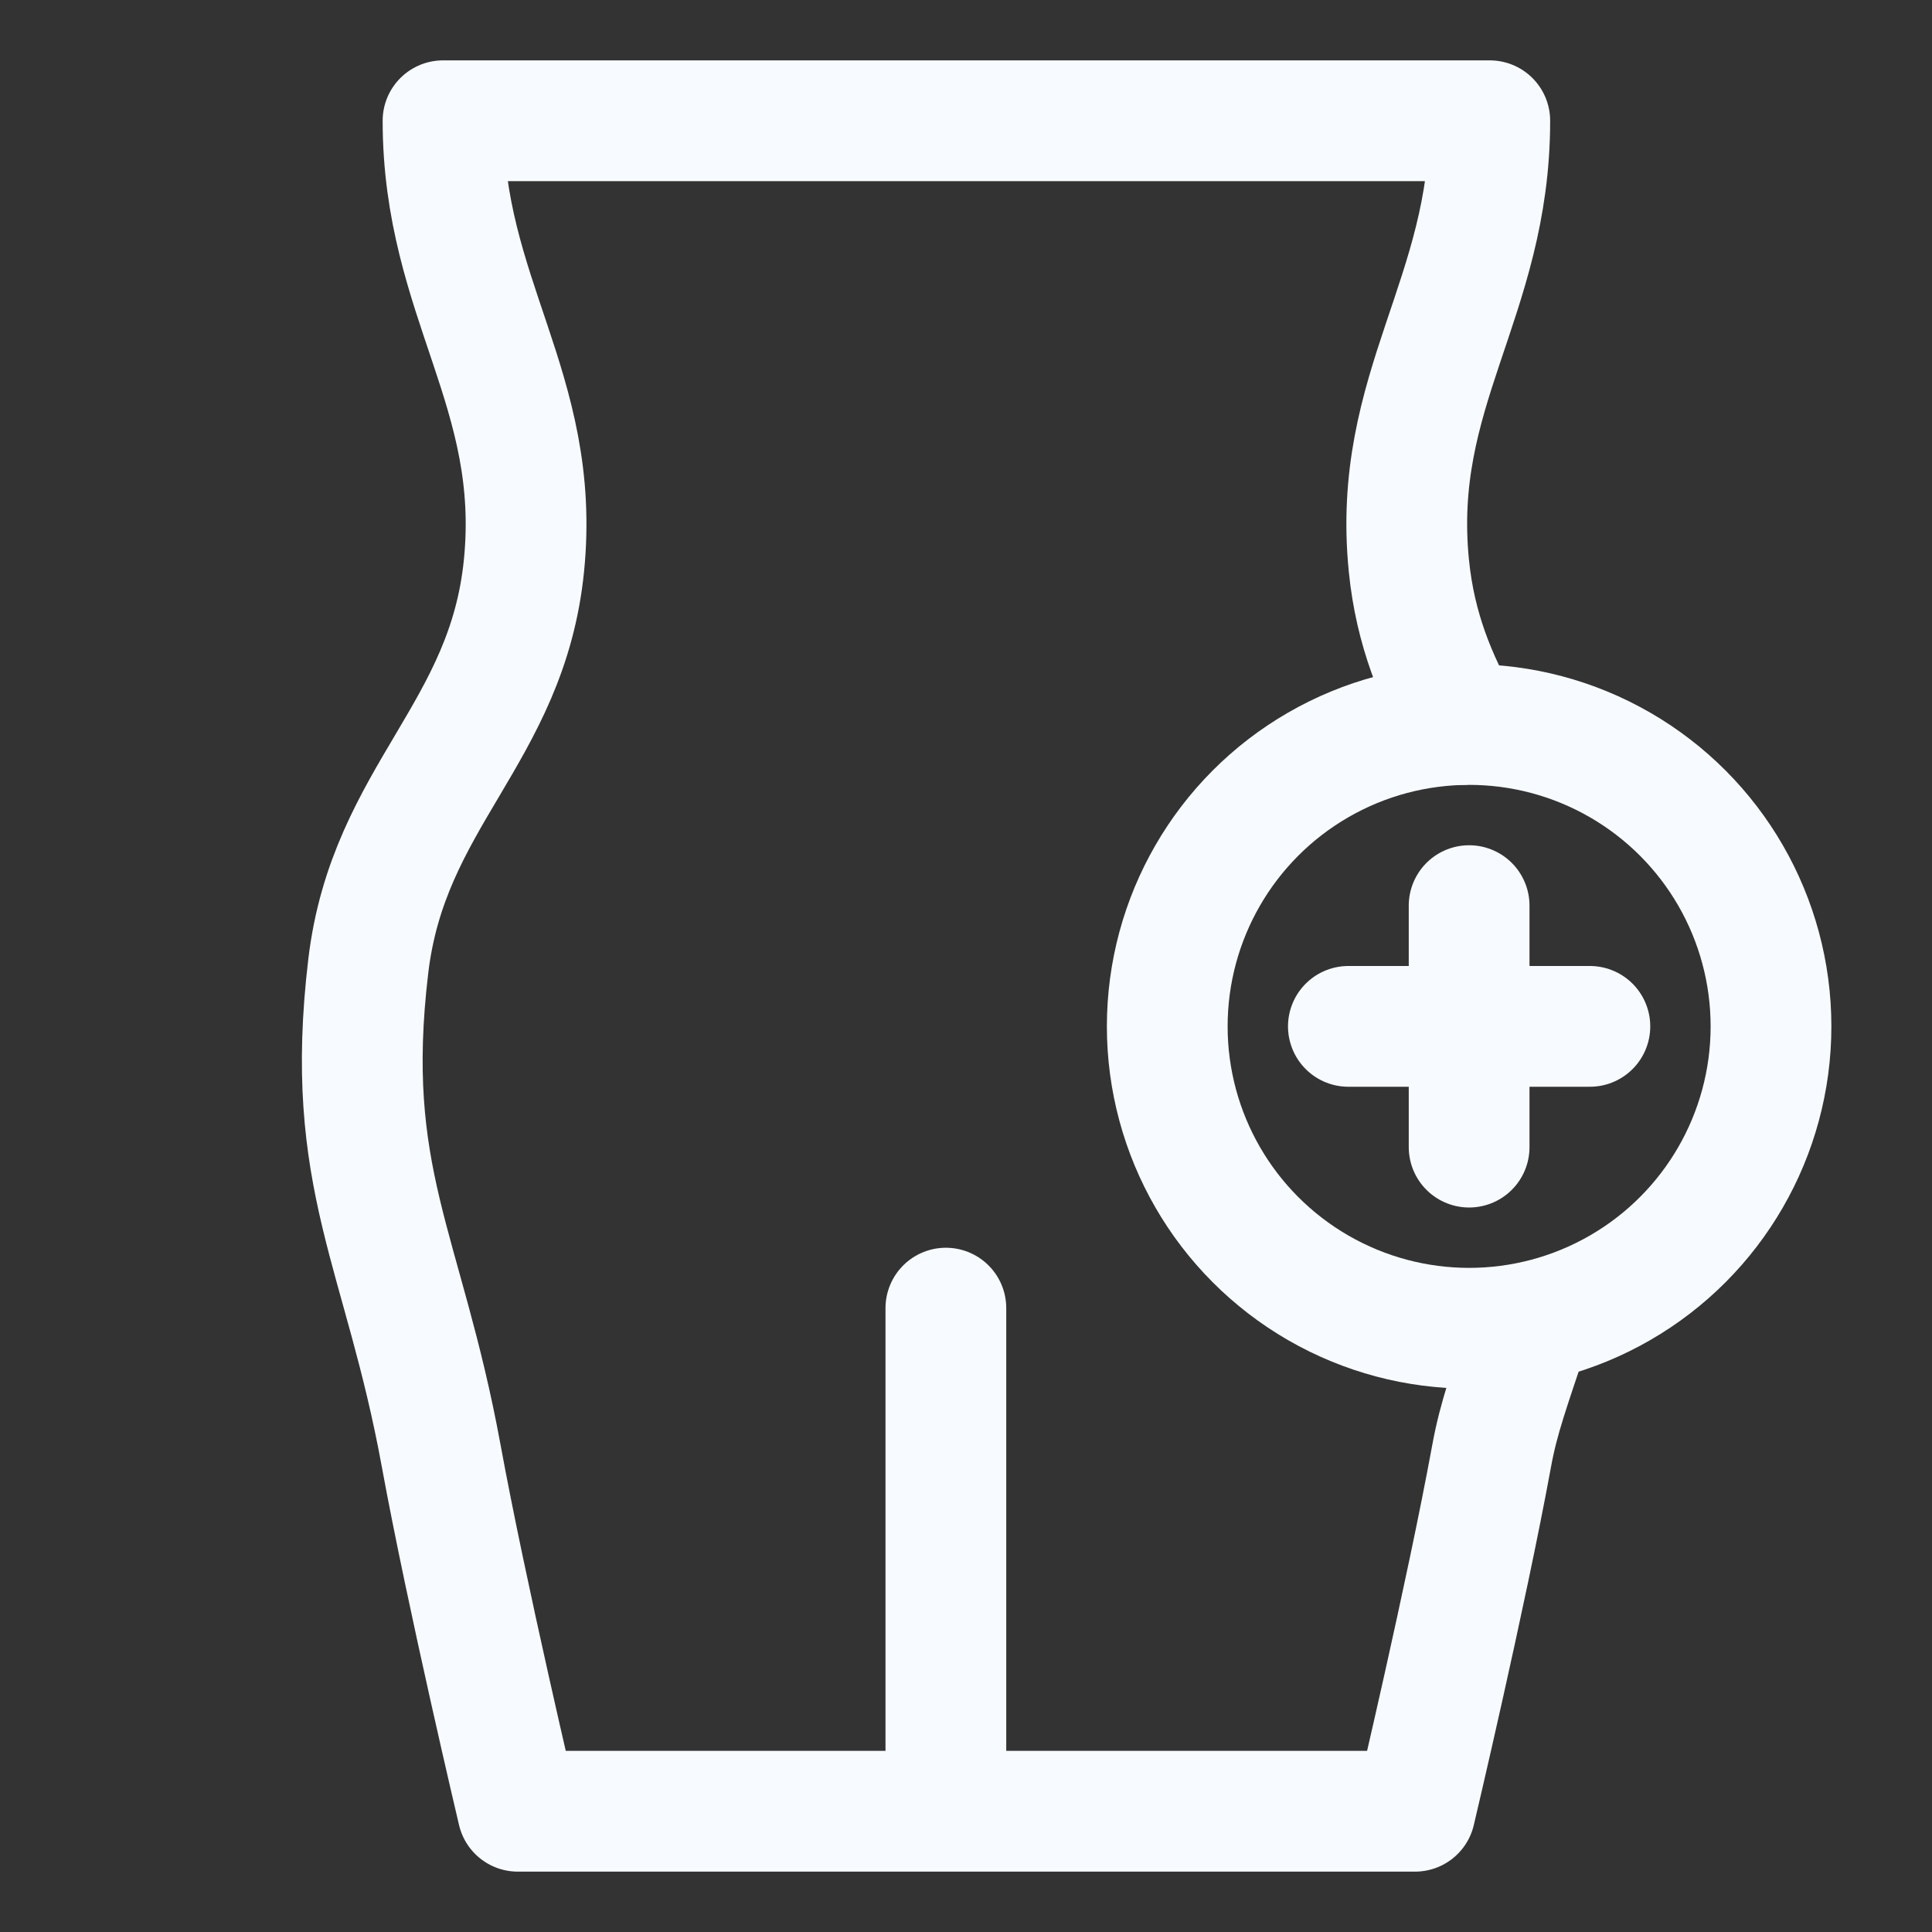 <svg xmlns="http://www.w3.org/2000/svg" width="48" height="48" viewBox="0 0 48 48" fill="none"><rect x="0" y="0" width="48" height="48" fill="#333333" stroke="none"/><path d="M36.314 18C35.693 16.875 35.163 15.659 35.003 14.053C34.565 9.676 37.013 7.421 37.013 3C31.505 3 17.515 3 11.007 3C11.007 7.421 13.455 9.689 13.018 14.053C12.599 18.23 9.651 19.791 9.15 24C8.521 29.281 10.019 31.031 10.959 36.158C11.597 39.641 12.865 45 12.865 45H35.156C35.156 45 36.424 39.641 37.062 36.158C37.233 35.224 37.5 34.5 38 33" stroke="#F7FBFF" stroke-width="3" stroke-linecap="round" stroke-linejoin="round"></path><line x1="23.5" y1="43.5" x2="23.5" y2="32.5" stroke="#F7FBFF" stroke-width="3" stroke-linecap="round"></line><circle cx="36.5" cy="25.5" r="7.5" stroke="#F7FBFF" stroke-width="3"></circle><line x1="36.5" y1="22.5" x2="36.5" y2="28.5" stroke="#F7FBFF" stroke-width="3" stroke-linecap="round"></line><line x1="39.5" y1="25.5" x2="33.5" y2="25.5" stroke="#F7FBFF" stroke-width="3" stroke-linecap="round"></line></svg>